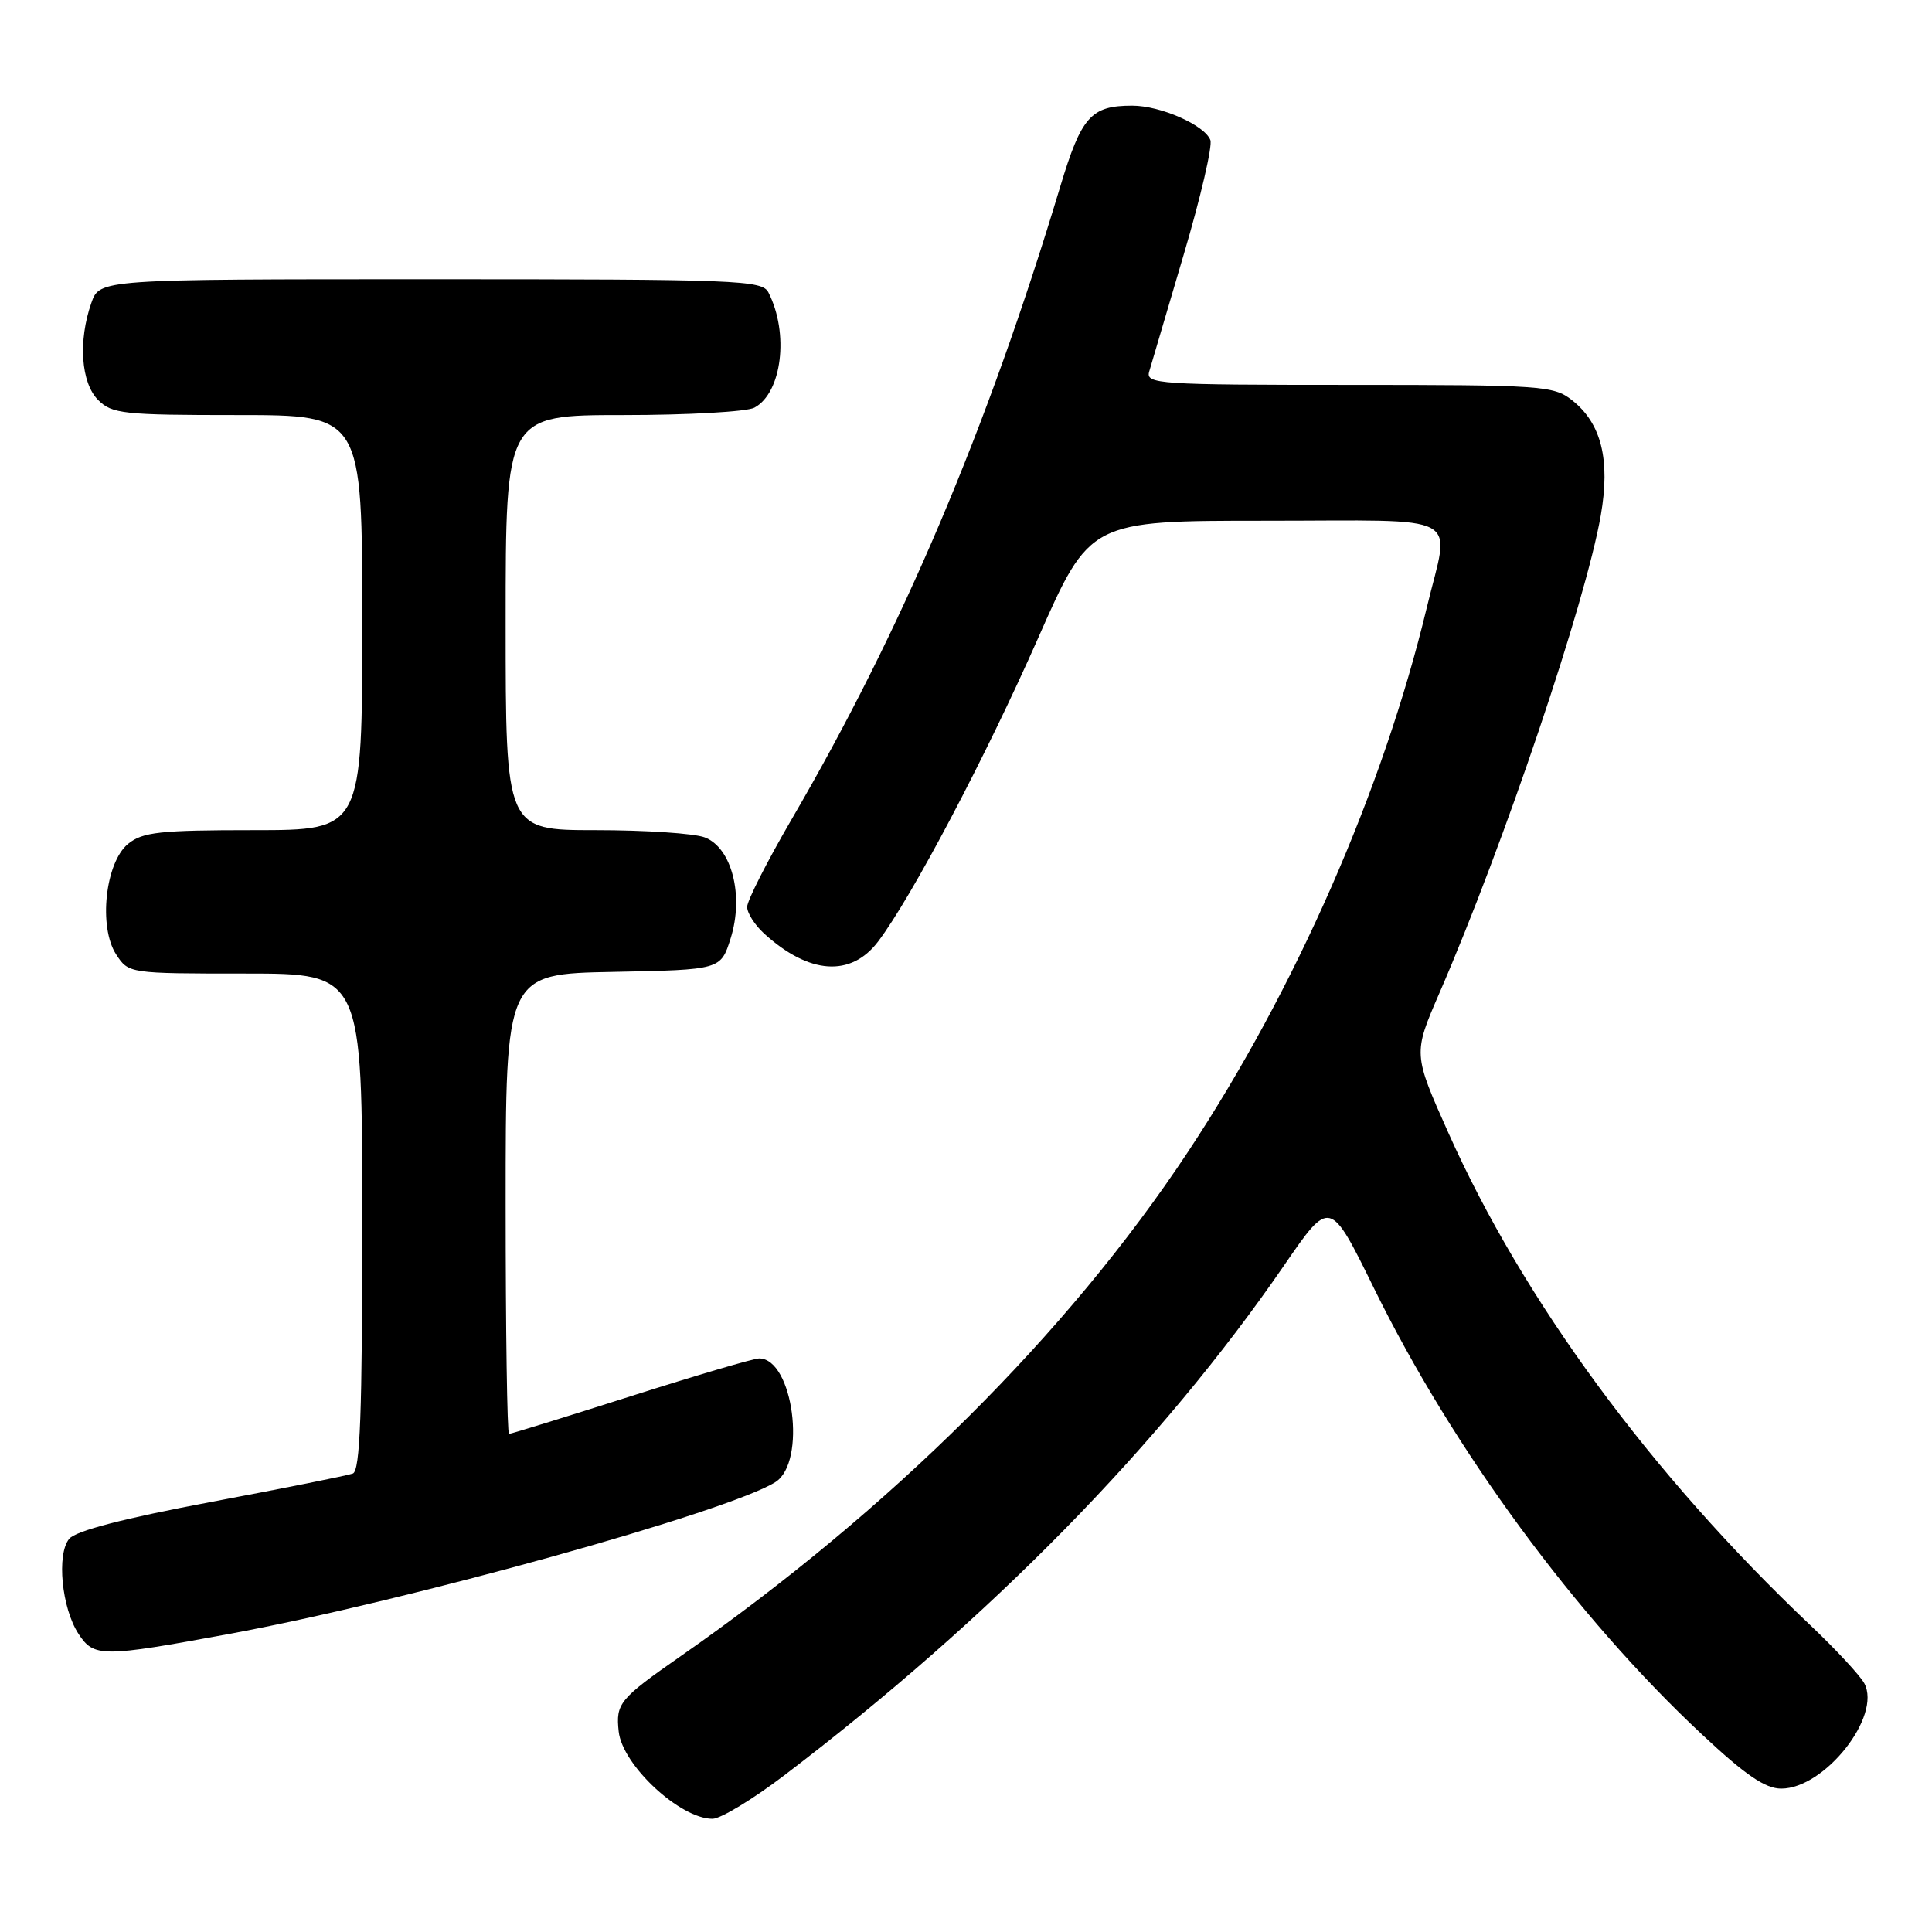 <?xml version="1.0" encoding="UTF-8" standalone="no"?>
<!DOCTYPE svg PUBLIC "-//W3C//DTD SVG 1.1//EN" "http://www.w3.org/Graphics/SVG/1.1/DTD/svg11.dtd" >
<svg xmlns="http://www.w3.org/2000/svg" xmlns:xlink="http://www.w3.org/1999/xlink" version="1.1" viewBox="0 0 256 256">
 <g >
 <path fill="currentColor"
d=" M 103.91 235.25 C 131.24 214.45 153.90 191.32 170.16 167.66 C 176.23 158.83 176.23 158.83 182.04 170.66 C 192.54 192.07 208.83 214.24 225.53 229.83 C 231.29 235.22 233.91 237.00 236.02 237.00 C 241.78 237.00 249.36 227.40 247.03 223.05 C 246.47 222.01 243.24 218.53 239.86 215.33 C 218.75 195.33 201.83 172.30 191.91 150.09 C 187.24 139.63 187.24 139.63 190.74 131.56 C 199.27 111.90 210.08 79.90 212.11 68.30 C 213.40 60.91 212.19 56.08 208.29 53.02 C 205.87 51.11 204.29 51.00 178.75 51.00 C 153.53 51.00 151.80 50.89 152.27 49.25 C 152.55 48.29 154.61 41.30 156.85 33.73 C 159.09 26.16 160.68 19.33 160.38 18.56 C 159.62 16.57 153.78 14.00 150.03 14.00 C 144.56 14.00 143.29 15.42 140.48 24.75 C 130.80 56.91 119.51 83.49 104.88 108.59 C 101.65 114.14 99.00 119.35 99.00 120.17 C 99.00 120.98 100.01 122.57 101.25 123.70 C 107.21 129.13 112.75 129.51 116.36 124.75 C 120.82 118.85 130.59 100.34 137.56 84.54 C 144.42 69.00 144.42 69.00 167.71 69.00 C 194.50 69.00 192.13 67.73 189.06 80.50 C 183.25 104.68 171.65 131.11 157.41 152.63 C 141.48 176.71 118.01 200.05 90.25 219.41 C 82.06 225.12 81.58 225.71 81.98 229.43 C 82.46 233.89 90.10 241.00 94.41 241.00 C 95.48 241.00 99.76 238.41 103.91 235.25 Z  M 30.44 216.49 C 53.96 212.15 96.57 200.30 102.75 196.38 C 106.91 193.74 105.10 180.00 100.59 180.00 C 99.88 180.00 92.23 182.25 83.60 185.00 C 74.97 187.75 67.70 190.00 67.45 190.00 C 67.20 190.00 67.00 176.29 67.00 159.53 C 67.00 129.05 67.00 129.05 81.25 128.78 C 95.50 128.50 95.50 128.50 96.81 124.35 C 98.60 118.69 96.97 112.32 93.38 110.96 C 92.00 110.43 85.50 110.00 78.93 110.00 C 67.00 110.00 67.00 110.00 67.00 82.50 C 67.00 55.00 67.00 55.00 82.57 55.00 C 91.13 55.00 98.95 54.56 99.96 54.02 C 103.62 52.06 104.58 44.15 101.82 38.75 C 100.99 37.12 97.83 37.00 57.06 37.00 C 13.20 37.00 13.20 37.00 12.10 40.15 C 10.34 45.18 10.73 50.73 13.00 53.00 C 14.84 54.84 16.33 55.00 31.50 55.00 C 48.00 55.00 48.00 55.00 48.00 82.50 C 48.00 110.00 48.00 110.00 33.61 110.00 C 21.20 110.00 18.91 110.25 16.98 111.81 C 13.95 114.27 13.02 122.85 15.40 126.48 C 17.04 128.99 17.09 129.00 32.52 129.00 C 48.00 129.00 48.00 129.00 48.00 161.89 C 48.00 187.29 47.72 194.89 46.75 195.25 C 46.06 195.51 37.62 197.20 28.00 199.01 C 16.40 201.19 10.05 202.84 9.17 203.90 C 7.48 205.94 8.17 213.09 10.40 216.49 C 12.45 219.62 13.49 219.62 30.44 216.49 Z "/>
</g>
</svg>